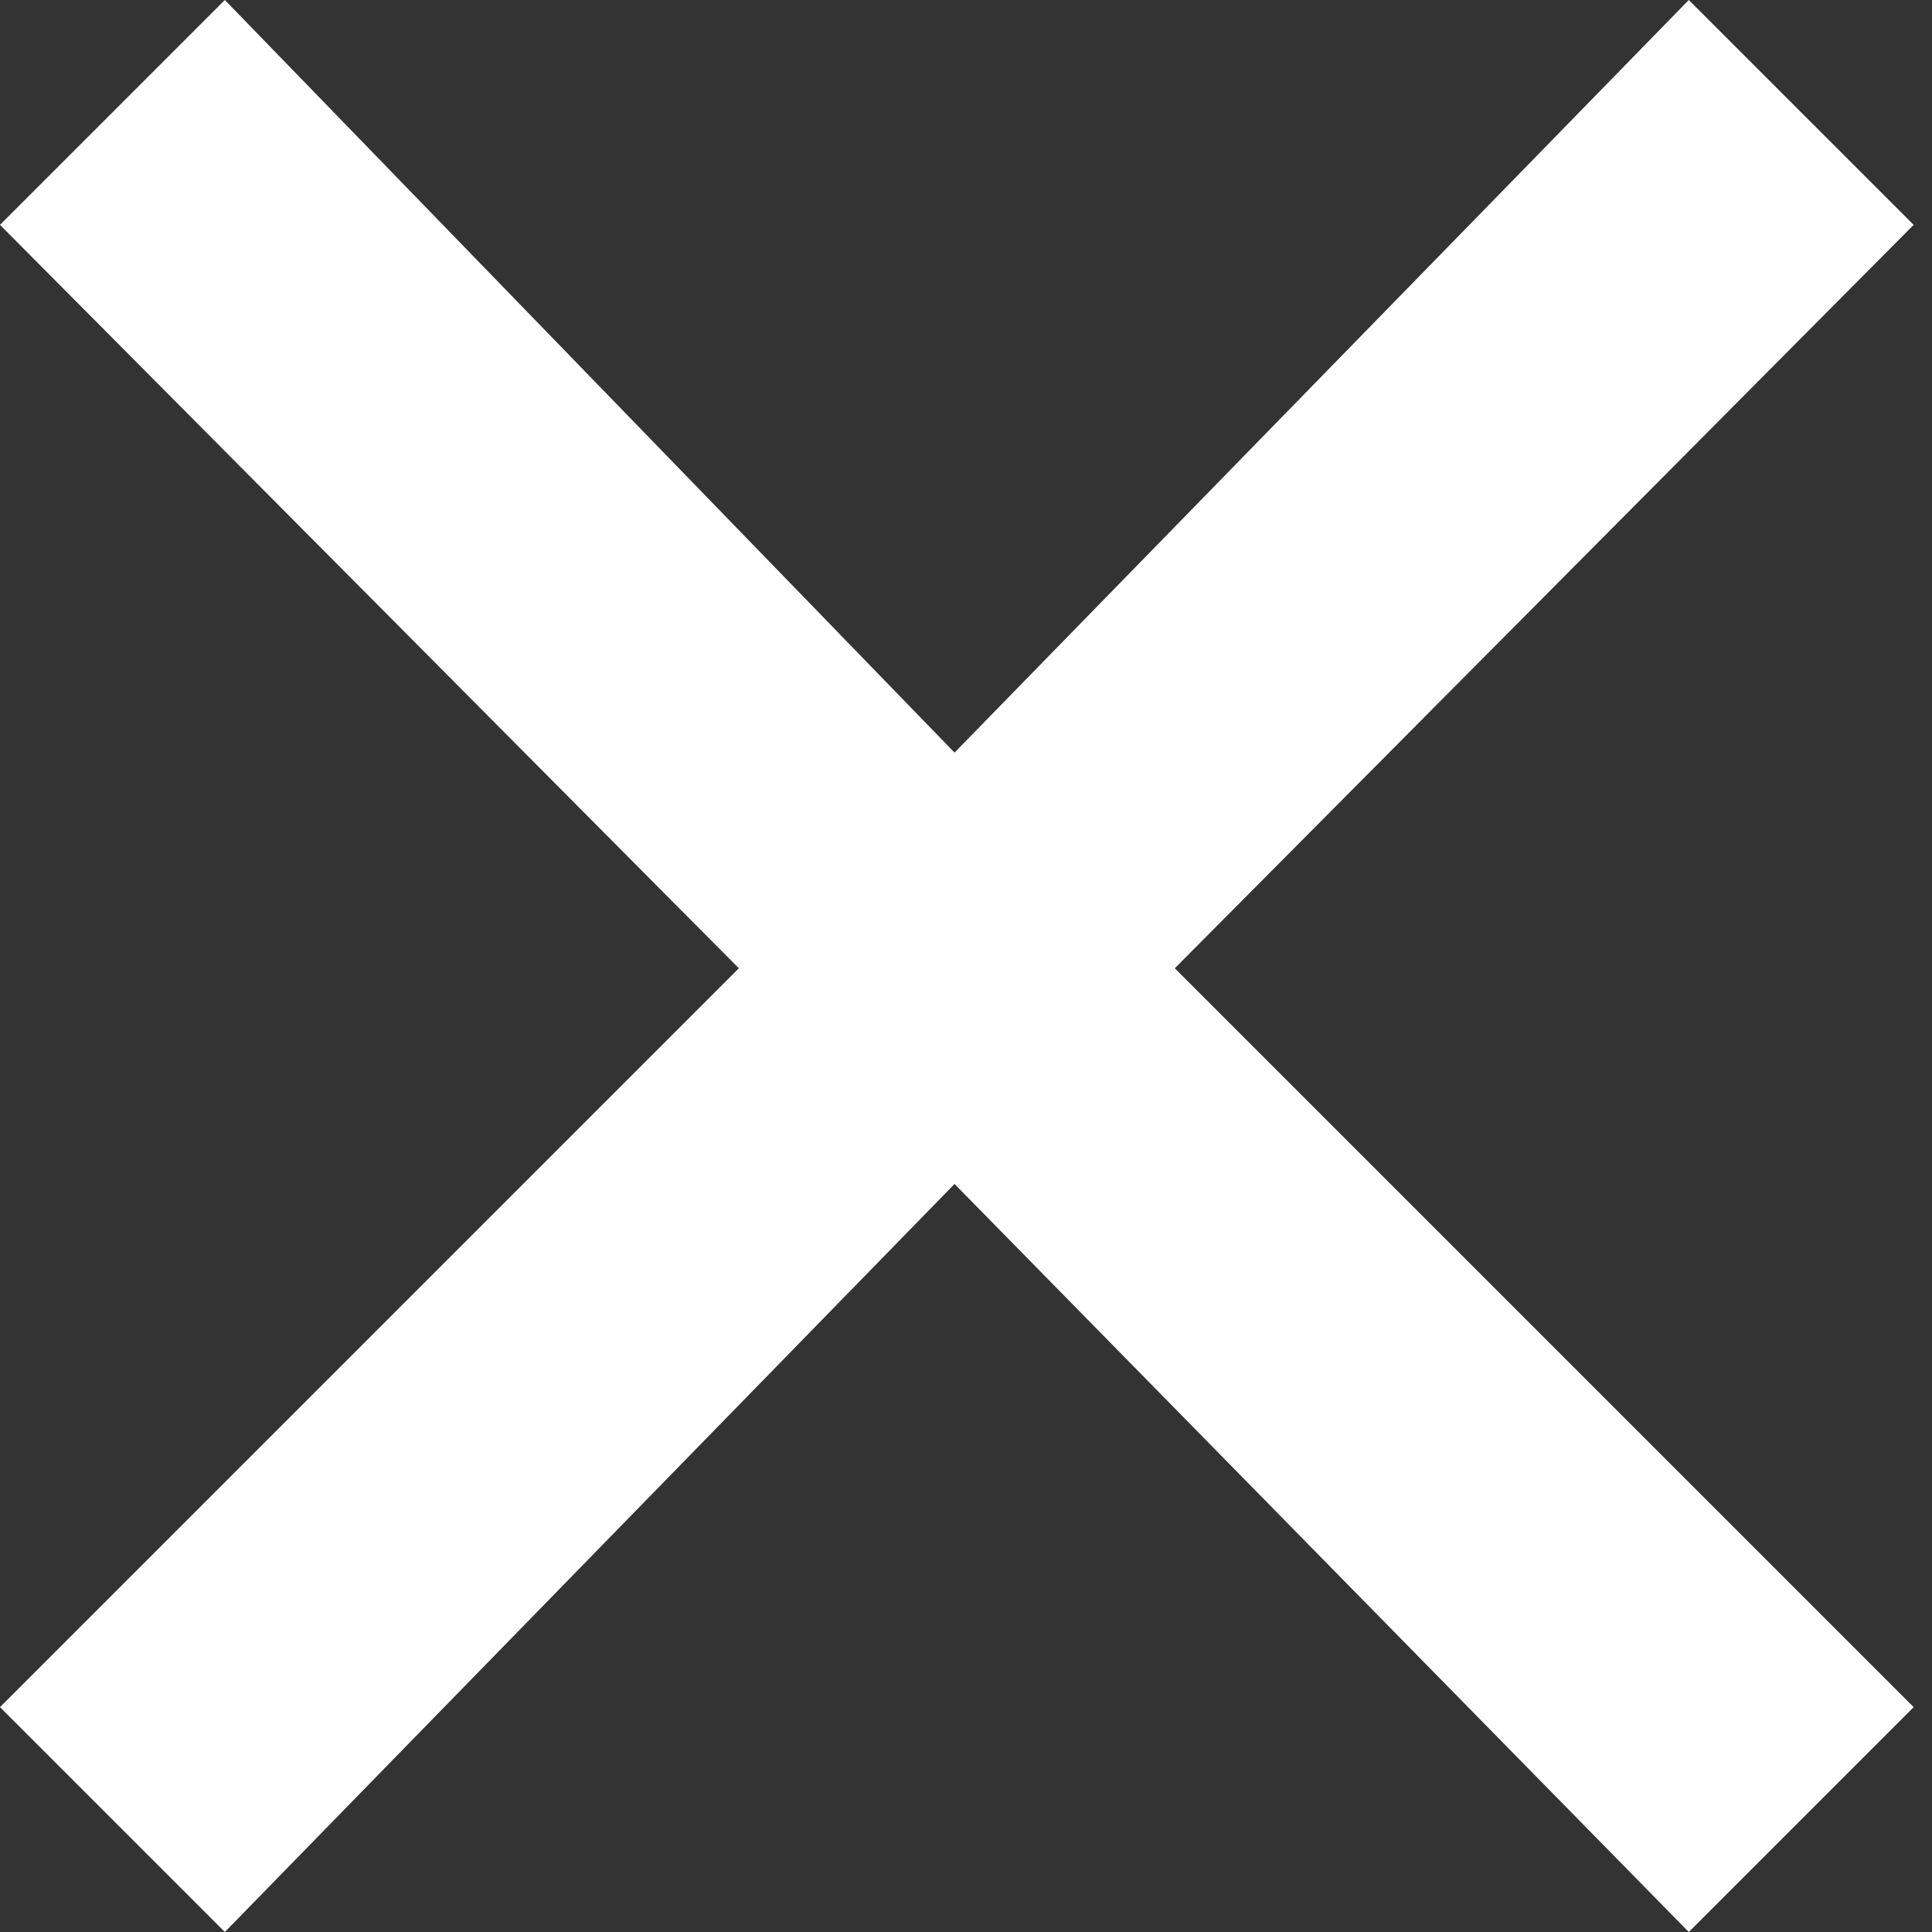 <?xml version="1.0" encoding="UTF-8"?>
<svg width="44px" height="44px" viewBox="0 0 44 44" version="1.1" xmlns="http://www.w3.org/2000/svg" xmlns:xlink="http://www.w3.org/1999/xlink">
    <rect x="0" y="0" width="44" height="44" fill="#333333" stroke="none"/>
    <!-- Generator: Sketch 51.1 (57501) - http://www.bohemiancoding.com/sketch -->
    <title>menu close</title>
    <desc>Created with Sketch.</desc>
    <defs></defs>
    <g id="The-Turnout" stroke="none" stroke-width="1" fill="none" fill-rule="evenodd">
        <g id="Homepage-—-widescreen" transform="translate(-1366, -30)" fill="#FFFFFF">
            <g id="search-overlay">
                <polygon id="menu-close" points="1382.827 52.052 1366 35.121 1371.121 30 1387.739 47.14 1404.461 30 1409.582 35.121 1392.755 52.052 1409.582 68.879 1404.461 74 1387.739 56.964 1371.121 74 1366 68.879"></polygon>
            </g>
        </g>
    </g>
</svg>